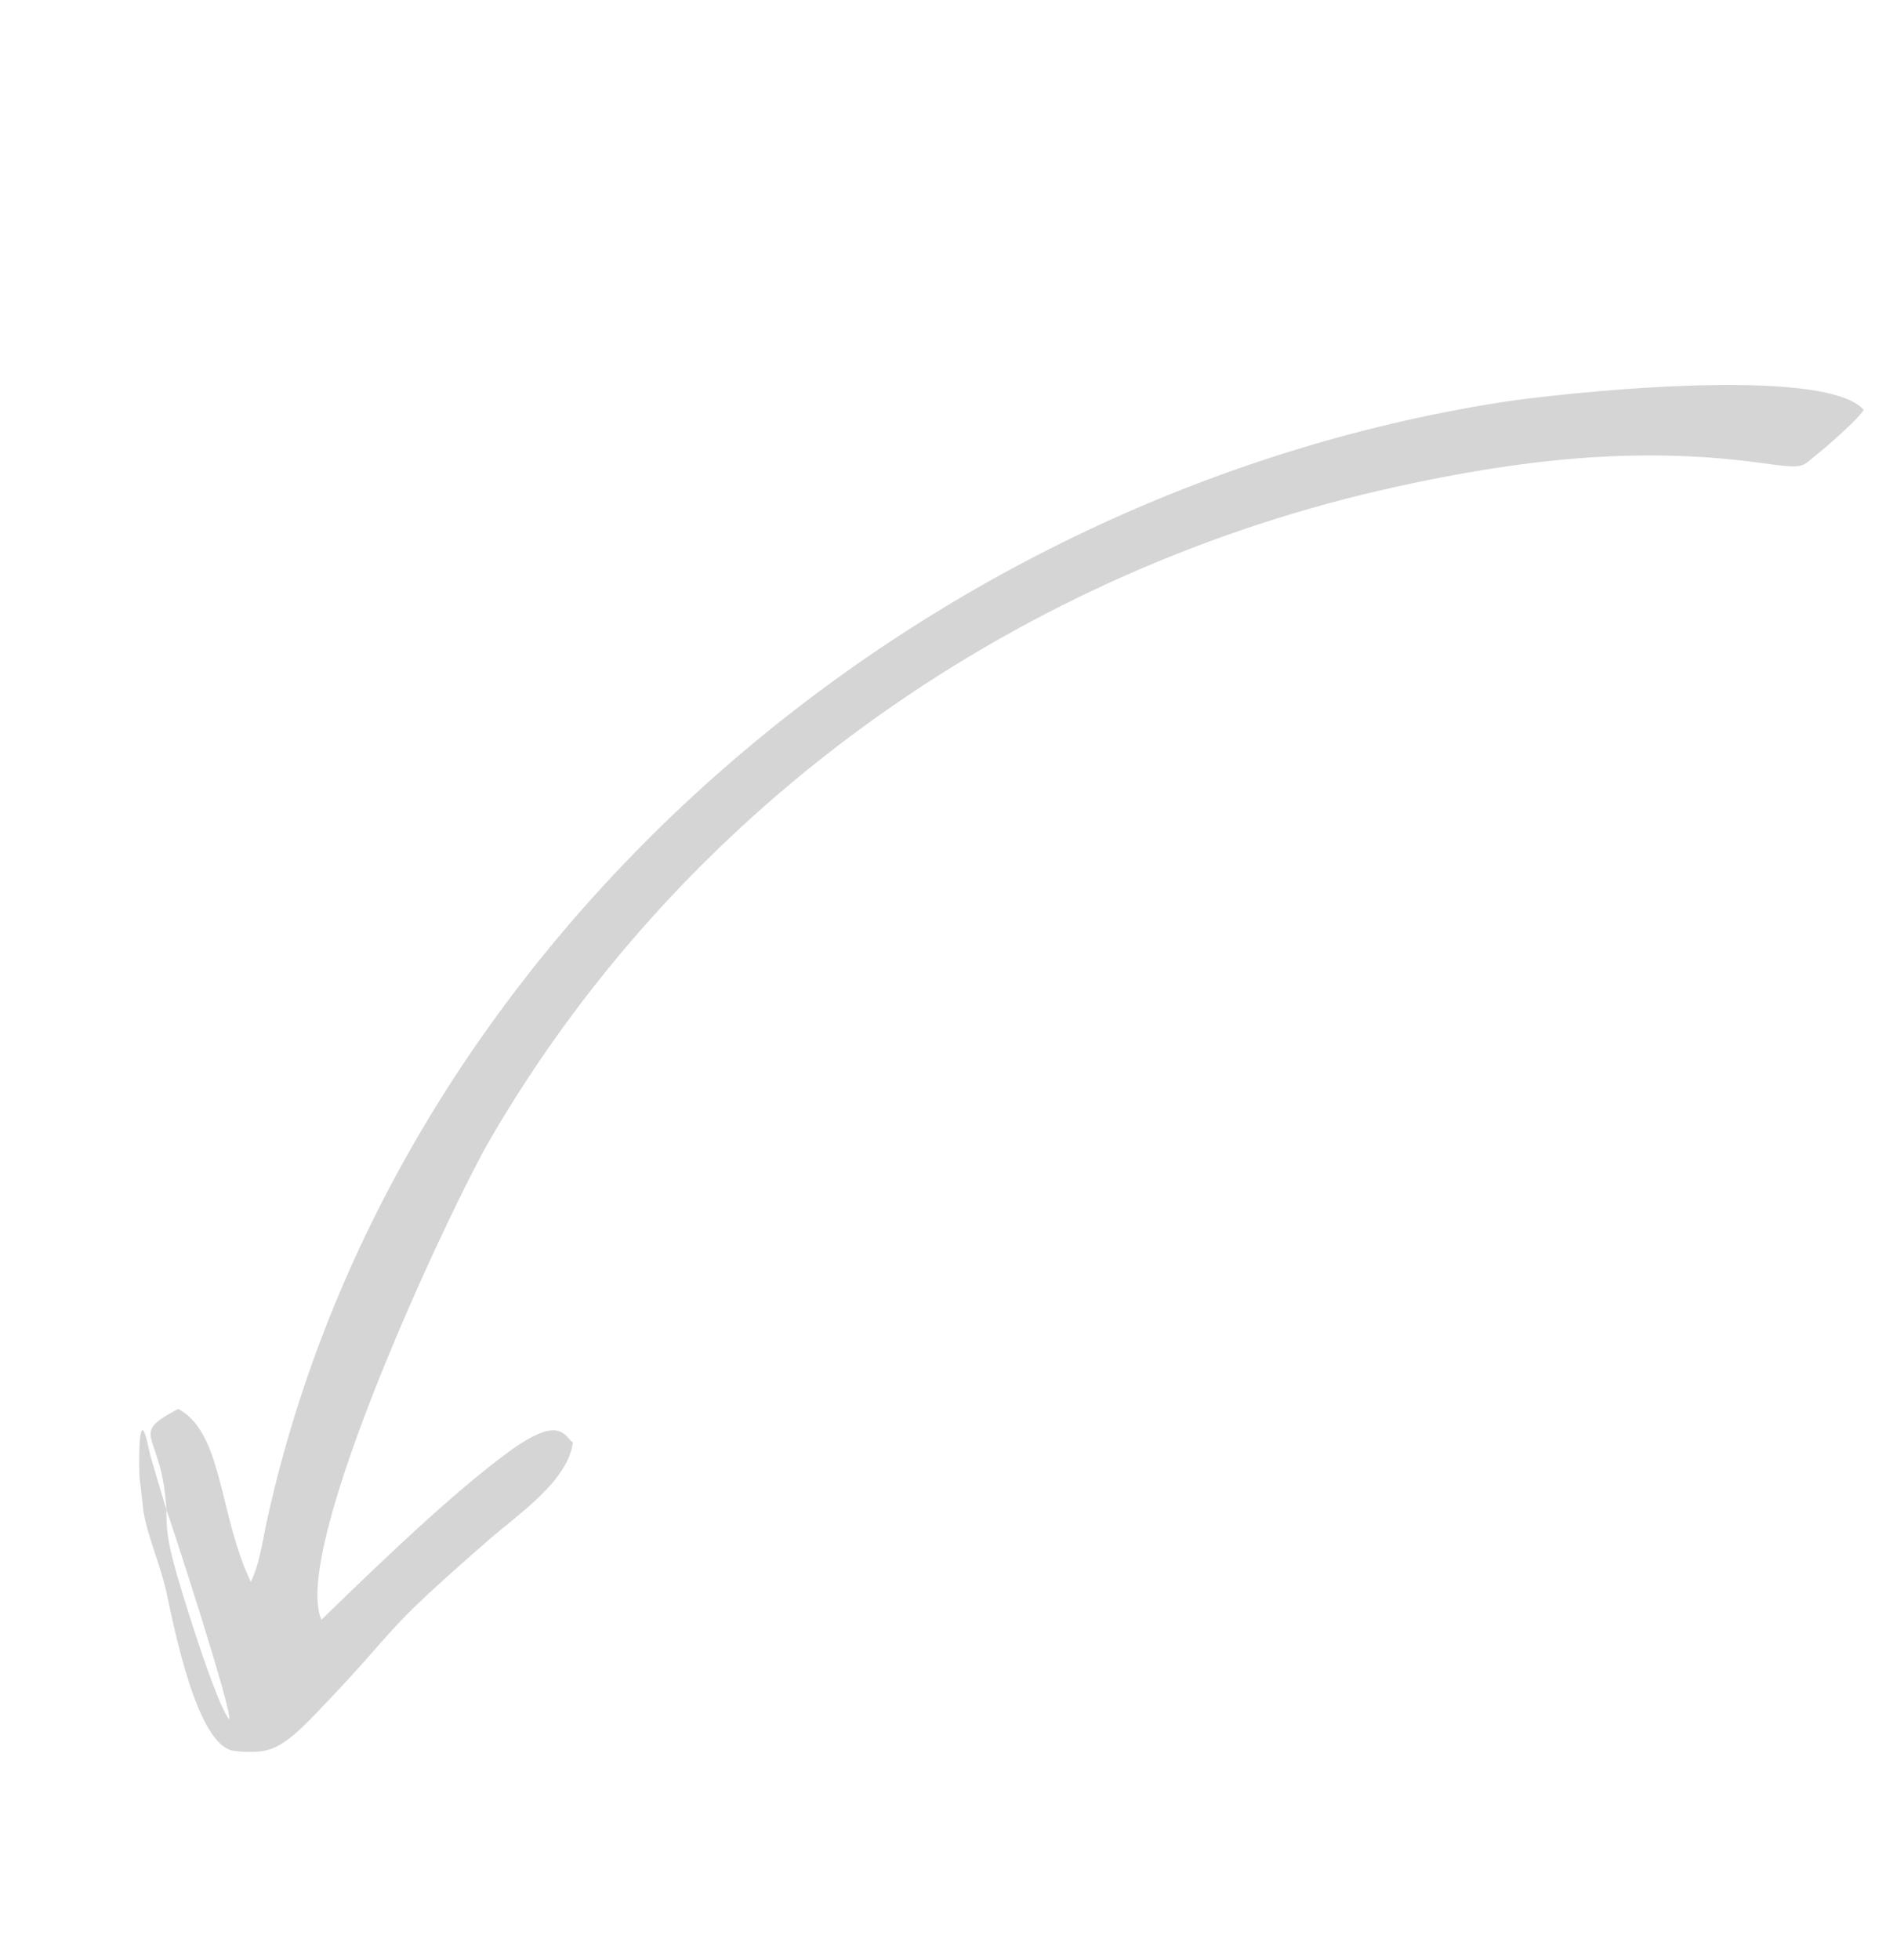 <svg width="77" height="80" viewBox="0 0 77 80" fill="none" xmlns="http://www.w3.org/2000/svg">
<path fill-rule="evenodd" clip-rule="evenodd" d="M9.36 70.17C8.824 69.555 7.349 64.792 7.094 63.799C6.831 62.779 6.797 62.428 6.795 61.62C6.926 61.939 9.484 69.777 9.36 70.17ZM10.238 64.558C10.177 64.411 9.967 63.936 9.961 63.922C9.933 63.848 9.846 63.603 9.816 63.517C8.948 61.065 8.888 58.356 7.276 57.498C5.173 58.616 6.62 58.362 6.794 61.621L6.141 59.414C6.123 59.33 6.103 59.244 6.084 59.16C6.064 59.071 6.04 58.974 6.022 58.89C5.628 57.204 5.67 60.095 5.701 60.354C5.708 60.416 5.725 60.507 5.732 60.569L5.853 61.663C6.043 62.776 6.505 63.711 6.791 64.968C7.063 66.165 8.012 71.317 9.579 71.454C9.636 71.459 9.762 71.482 9.831 71.485C11.013 71.542 11.456 71.436 12.95 69.876C16.627 66.035 15.274 66.929 19.934 62.86C21.179 61.773 23.157 60.478 23.392 58.871C23.047 58.623 22.883 57.734 20.87 59.177C18.537 60.848 15.207 64.077 13.122 66.103C11.851 63.169 18.417 49.232 20.026 46.471C28.133 32.552 41.911 23.184 56.983 19.869C62.006 18.764 66.799 18.203 71.799 18.881C73.749 19.146 73.495 19.085 74.207 18.522C74.69 18.141 75.921 17.043 76.09 16.724C74.432 14.867 63.554 16.06 61.269 16.419C37.512 20.154 16.099 38.293 10.887 62.109C10.72 62.874 10.596 63.856 10.237 64.558L10.238 64.558Z" fill="#919191" fill-opacity="0.38"/>
</svg>
